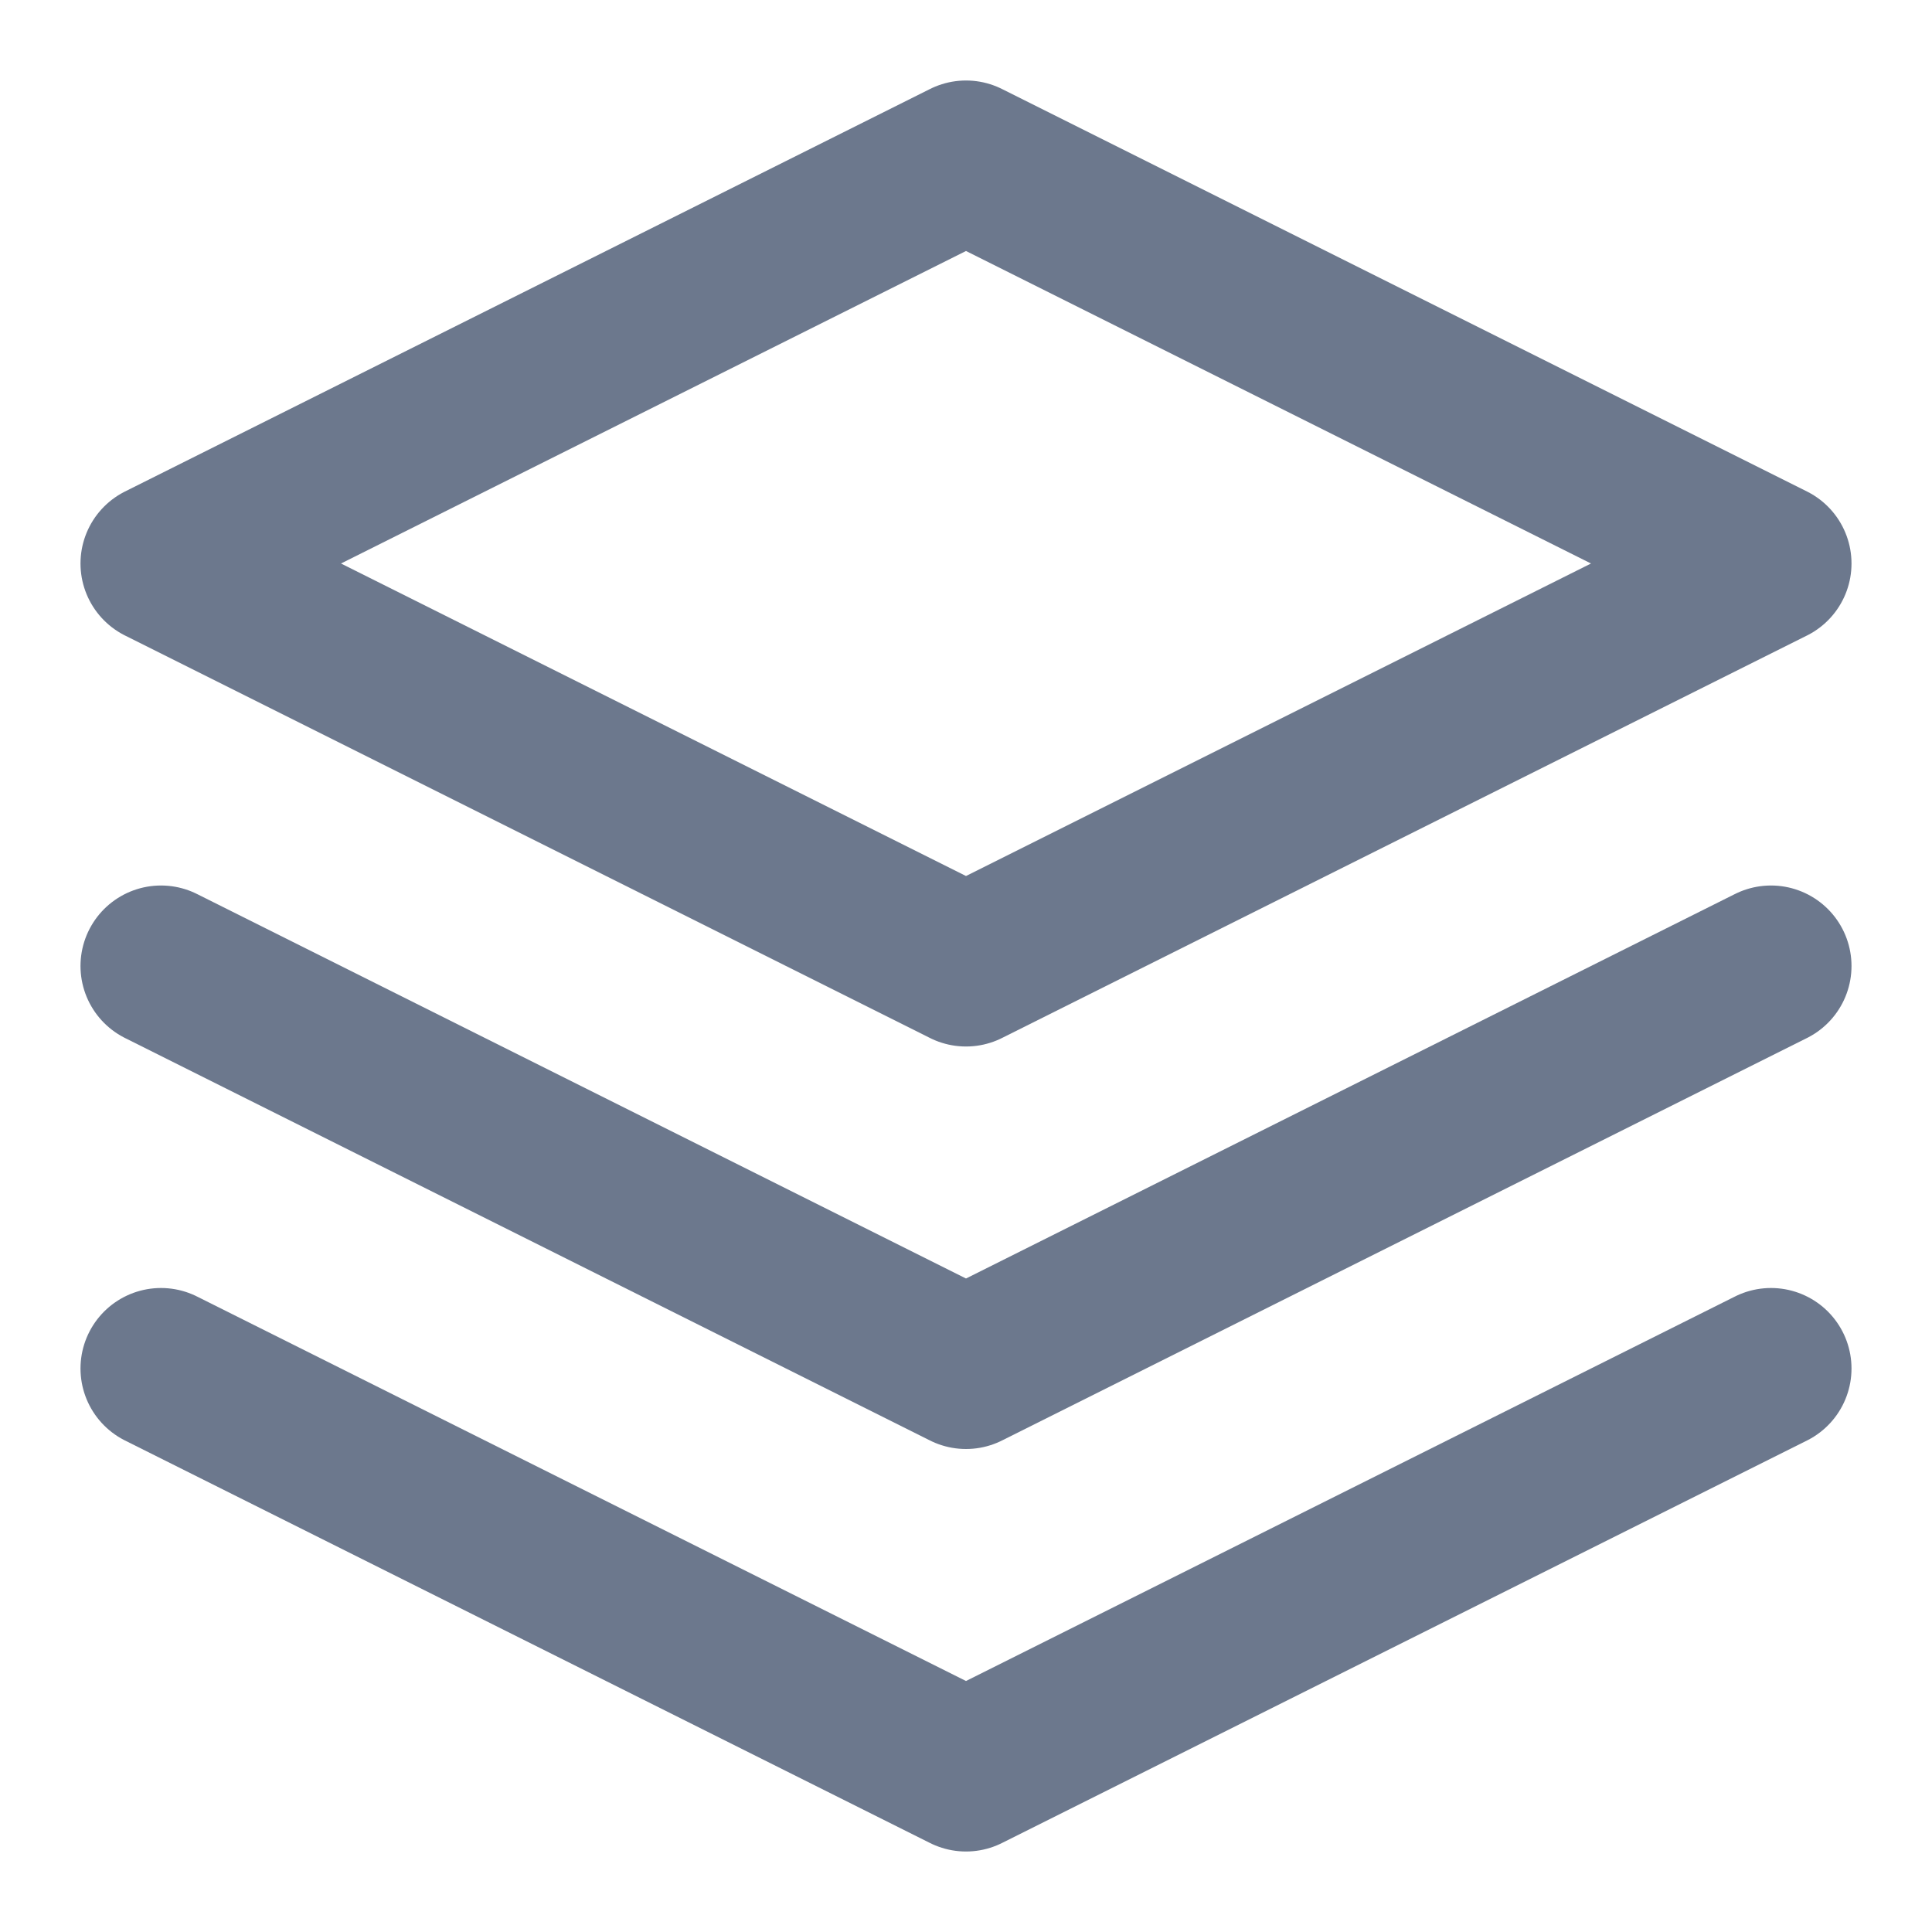 <svg width="24" height="24" viewBox="0 0 24 24" fill="none" xmlns="http://www.w3.org/2000/svg">
<path d="M12 2L2 7L12 12L22 7L12 2Z" stroke="#6C788D" stroke-width="2" stroke-linecap="round" stroke-linejoin="round"/>
<path d="M2 17L12 22L22 17" stroke="#6C788D" stroke-width="2" stroke-linecap="round" stroke-linejoin="round"/>
<path d="M2 12L12 17L22 12" stroke="#6C788D" stroke-width="2" stroke-linecap="round" stroke-linejoin="round"/>
</svg>
